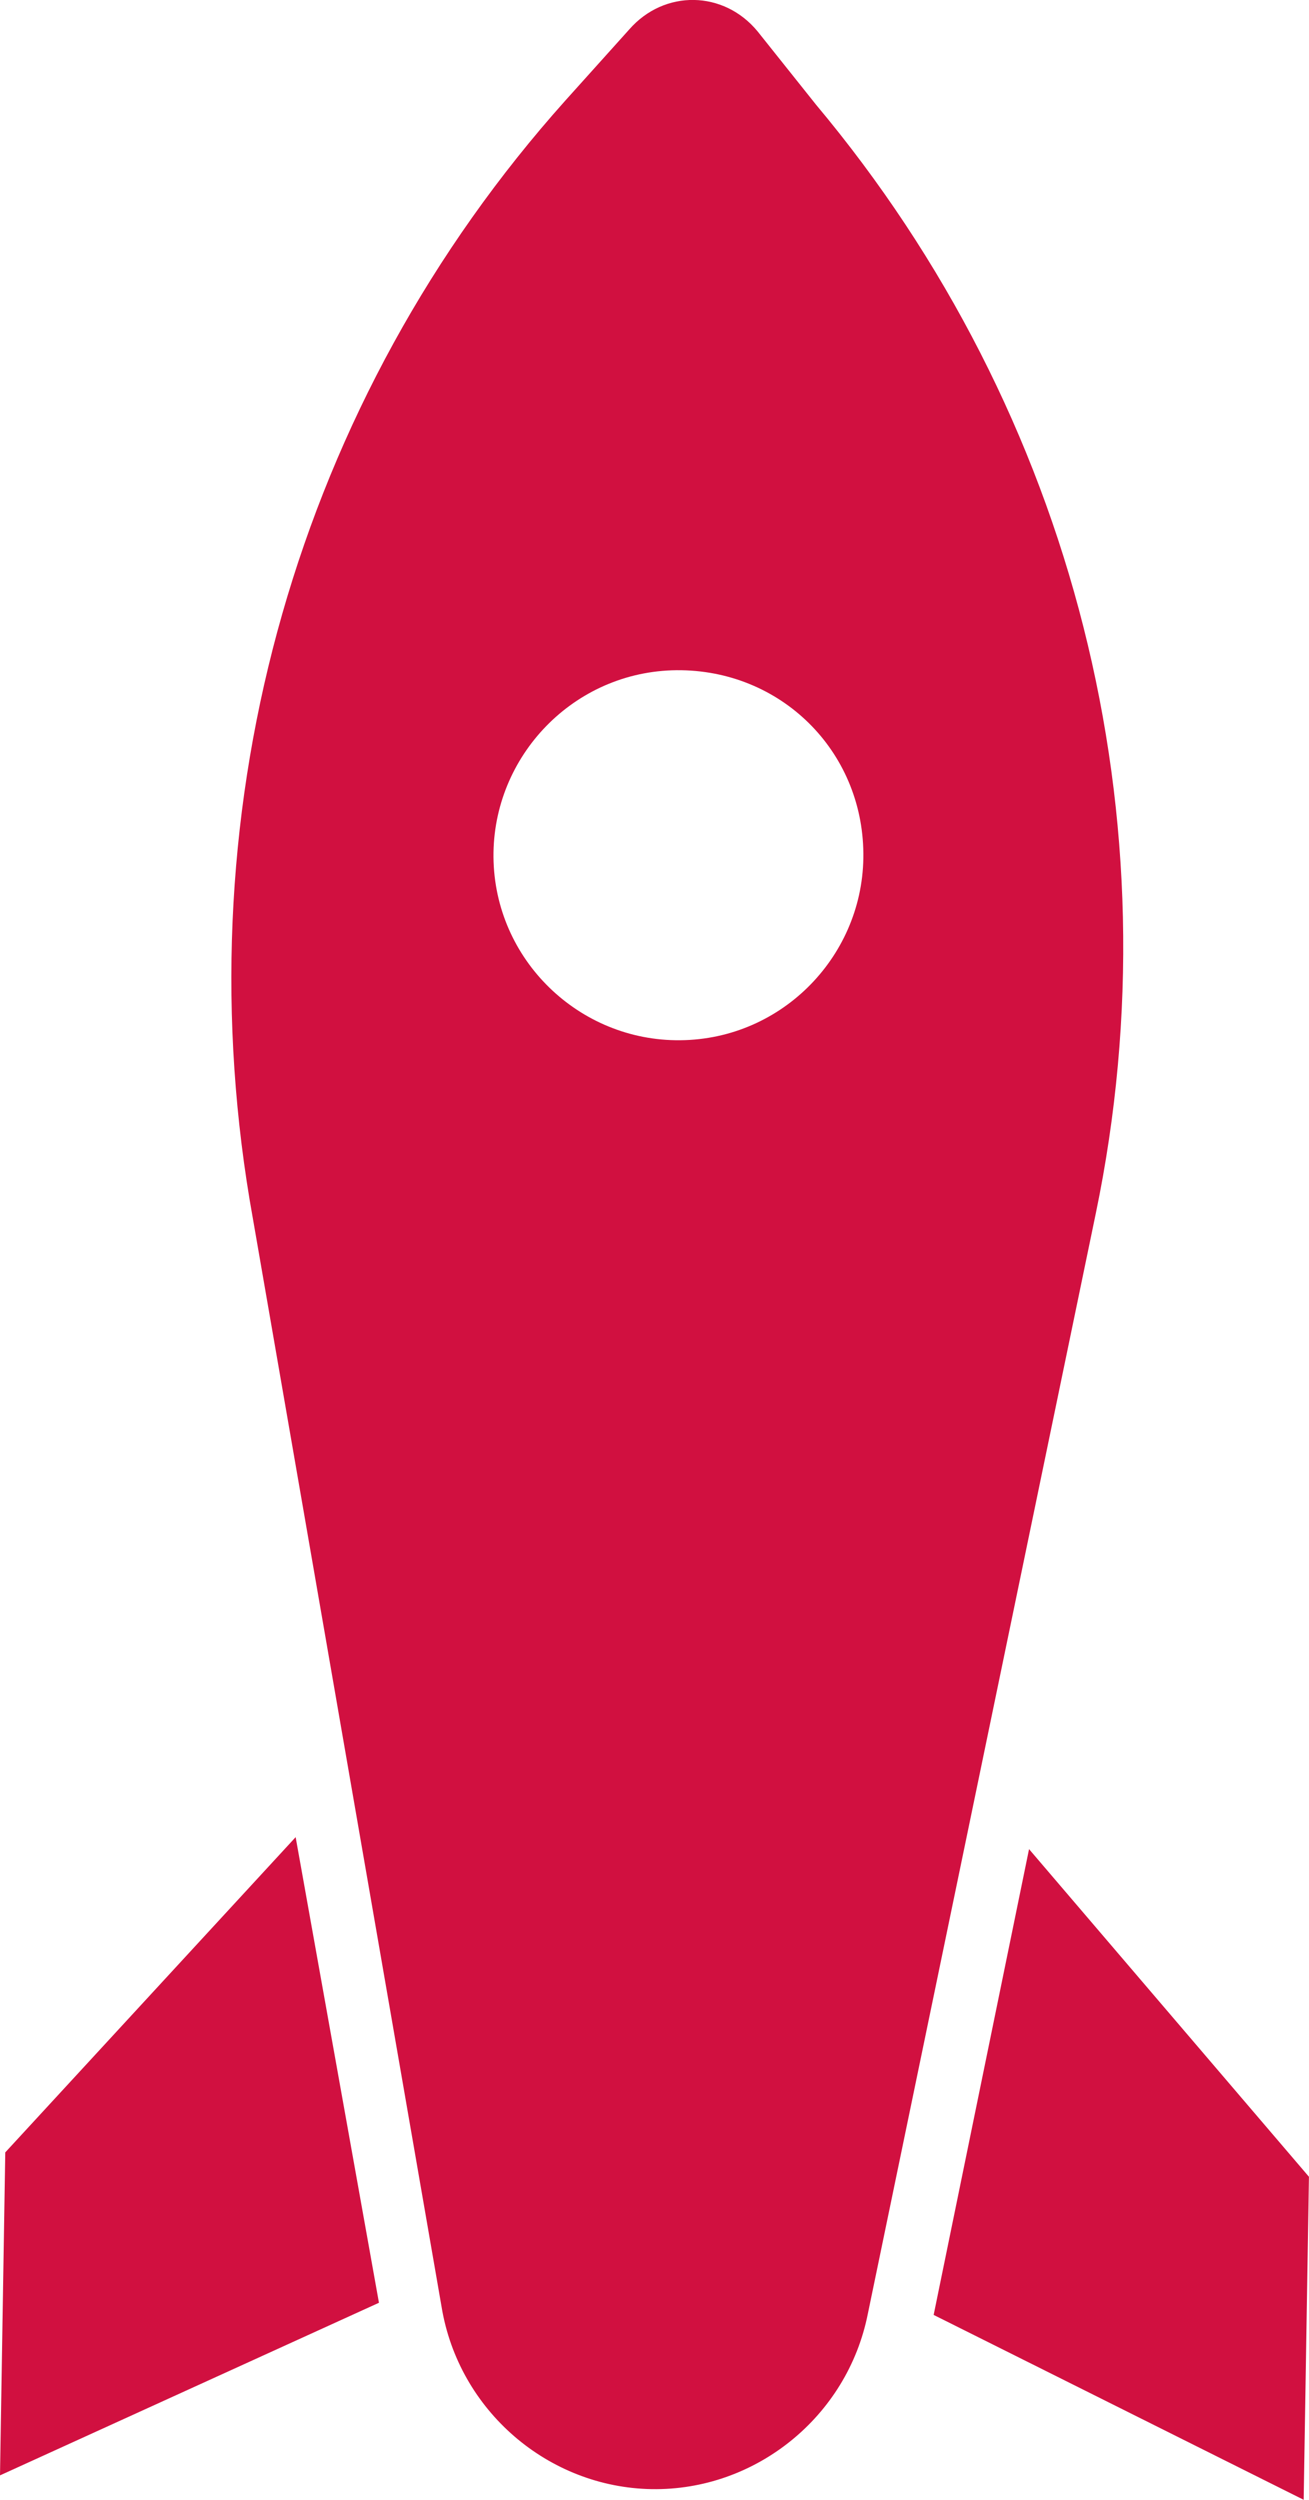 <svg version="1.1" id="图层_1" x="0px" y="0px" width="22.846px" height="43.605px" viewBox="0 0 22.846 43.605" enable-background="new 0 0 22.846 43.605" xml:space="preserve" xmlns="http://www.w3.org/2000/svg" xmlns:xlink="http://www.w3.org/1999/xlink" xmlns:xml="http://www.w3.org/XML/1998/namespace">
  <path fill="#D11040" d="M17.96,32.255l4.885,5.715l-0.092,5.635l-6.458-3.225L17.96,32.255z M0,43.179l6.614-3.011L5.16,32.046
	l-5.068,5.499L0,43.179z M14.243,1.827c4.508,5.381,6.309,12.468,4.882,19.339l-3.979,19.196c-0.358,1.799-1.965,3.086-3.771,3.057
	l0,0c-1.806-0.03-3.37-1.368-3.668-3.179L4.356,20.924C3.21,14.012,5.185,6.986,9.866,1.755l1.115-1.24
	c0.613-0.702,1.653-0.685,2.244,0.036L14.243,1.827z M11.893,11.691c-1.806-0.029-3.25,1.426-3.28,3.176
	c-0.029,1.804,1.424,3.251,3.175,3.278c1.805,0.03,3.252-1.423,3.28-3.173C15.098,13.167,13.698,11.721,11.893,11.691z" class="color c1"/>
</svg>